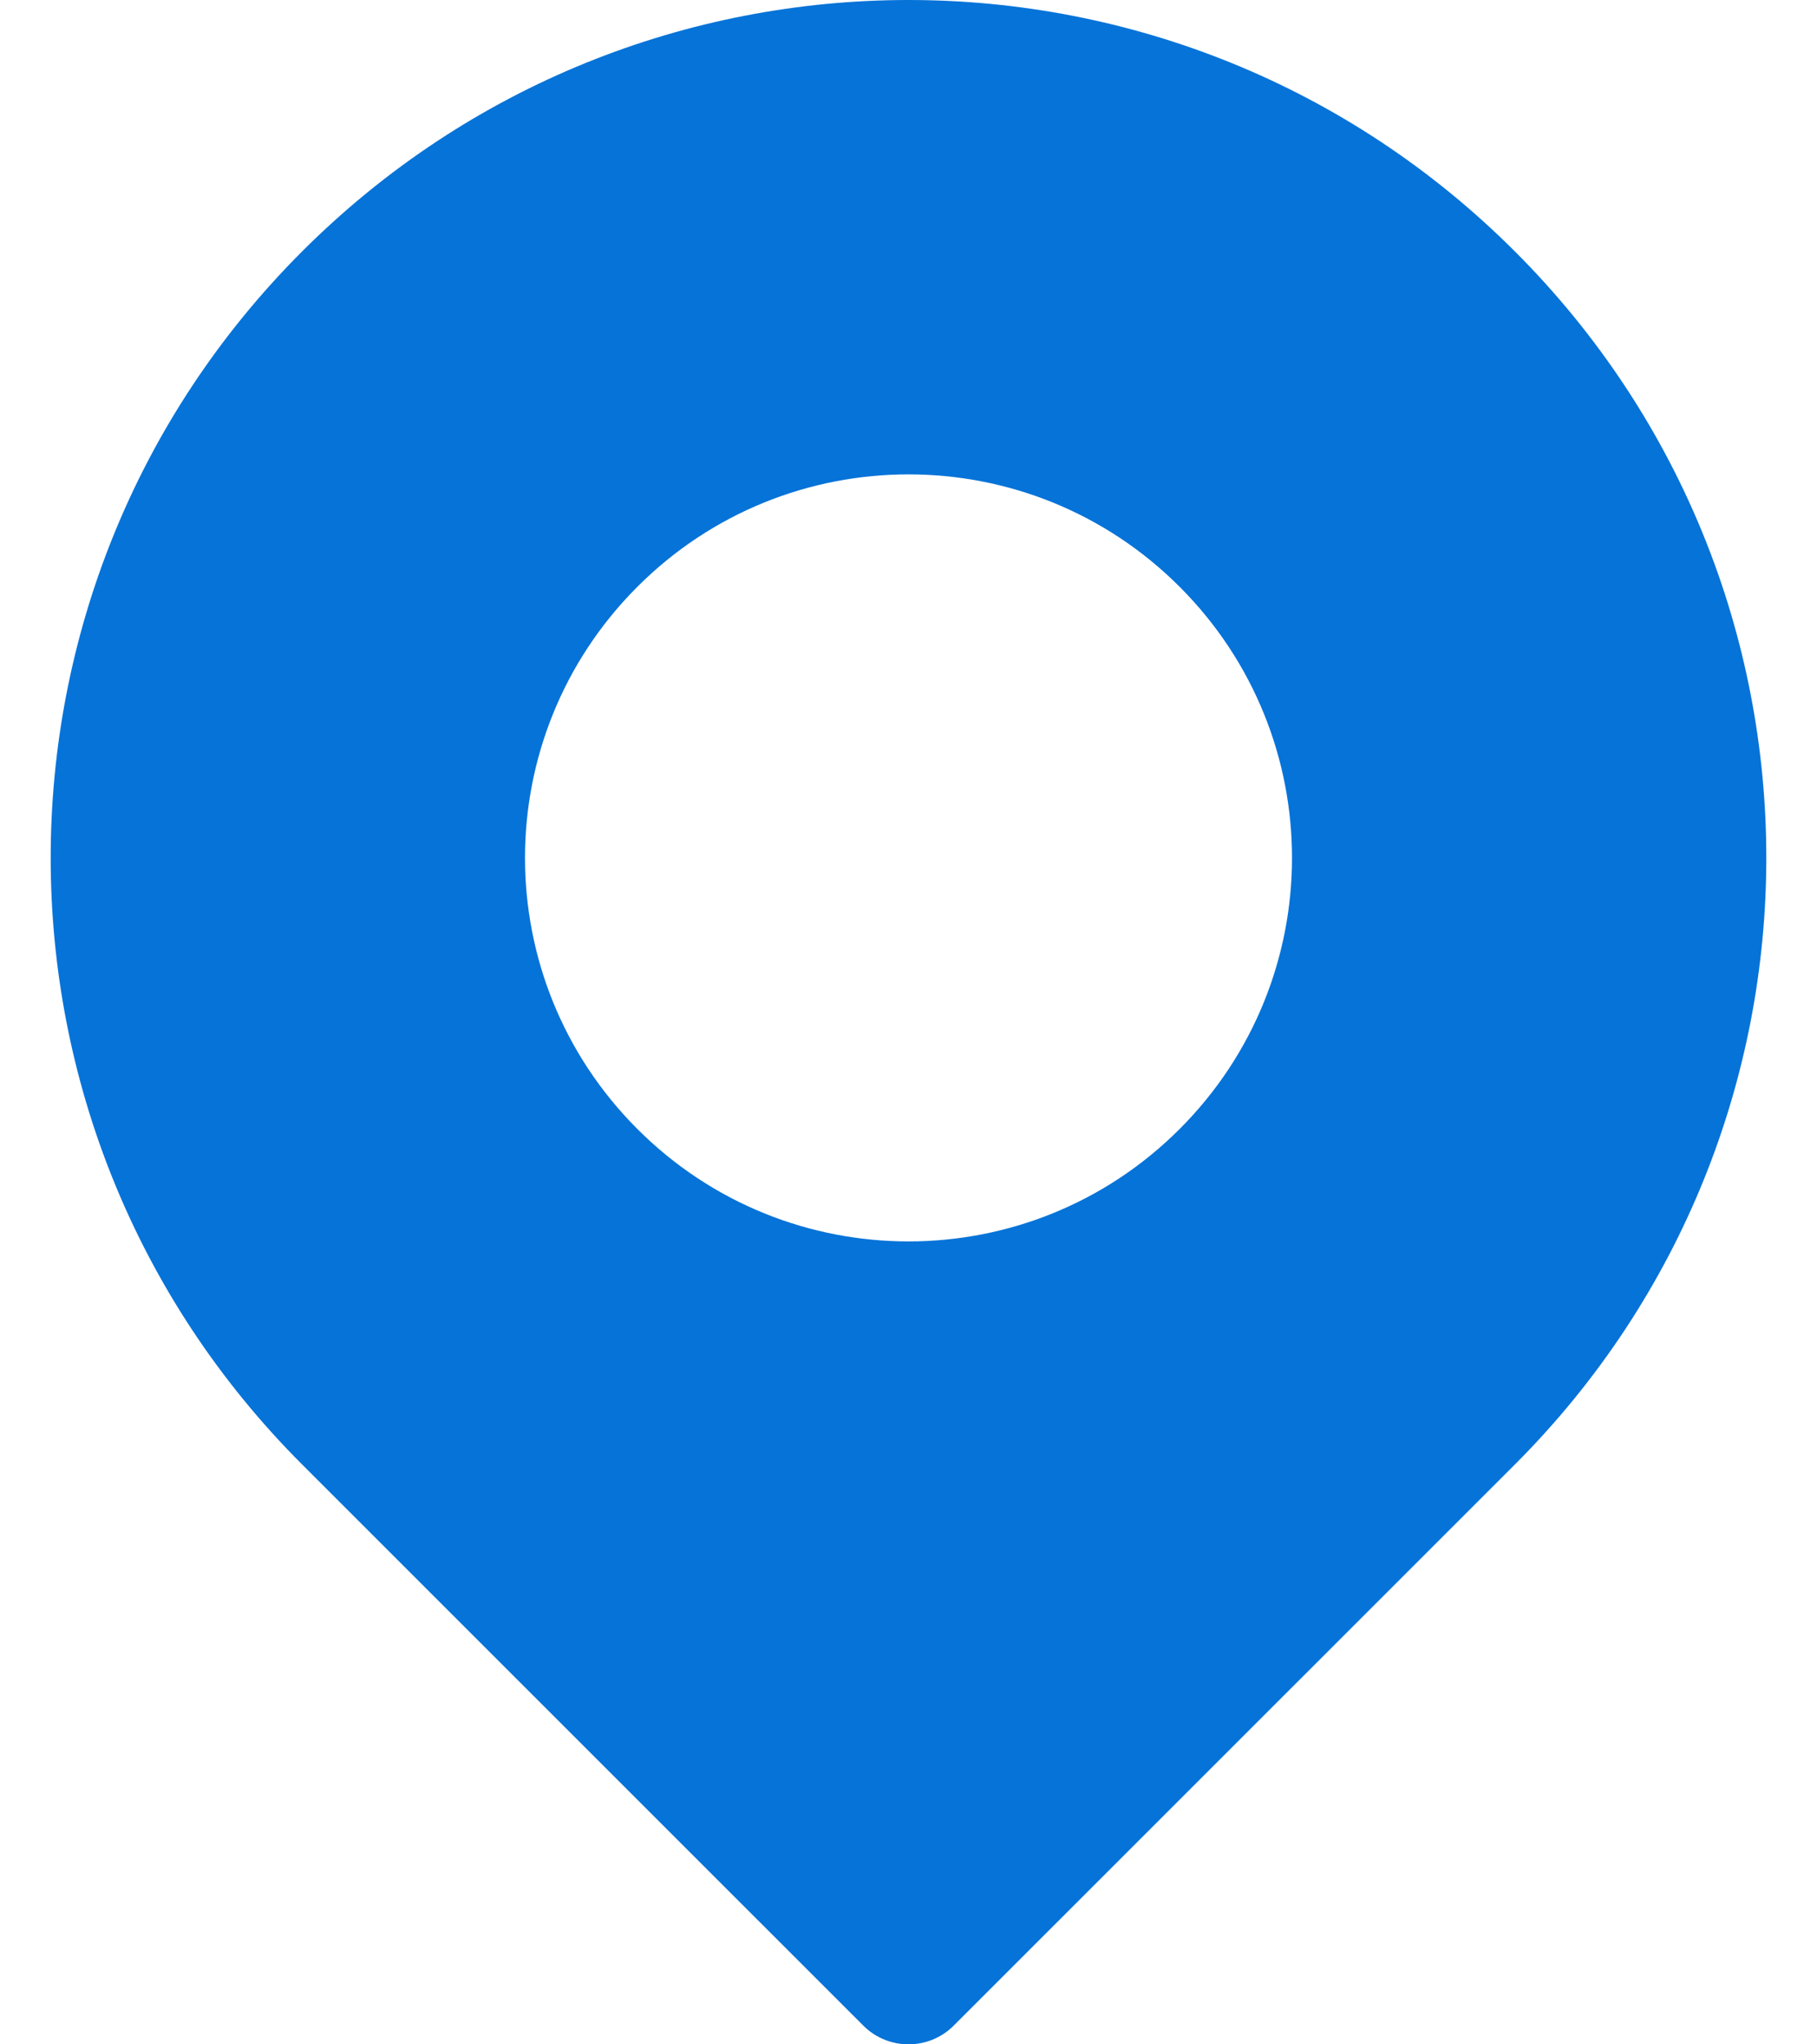 <svg width="16" height="18" viewBox="0 0 16 18" fill="none" xmlns="http://www.w3.org/2000/svg">
<path d="M13.34 2.214C10.389 -0.738 5.612 -0.738 2.66 2.214C-0.291 5.165 -0.292 9.942 2.66 12.894L7.601 17.834C7.821 18.055 8.179 18.055 8.399 17.834L13.34 12.894C16.291 9.942 16.292 5.165 13.34 2.214V2.214ZM10.387 9.941C9.068 11.26 6.932 11.26 5.613 9.941C4.293 8.621 4.293 6.486 5.613 5.166C6.932 3.847 9.068 3.847 10.387 5.166C11.707 6.486 11.707 8.621 10.387 9.941Z" fill="#0673D8"/>
</svg>
